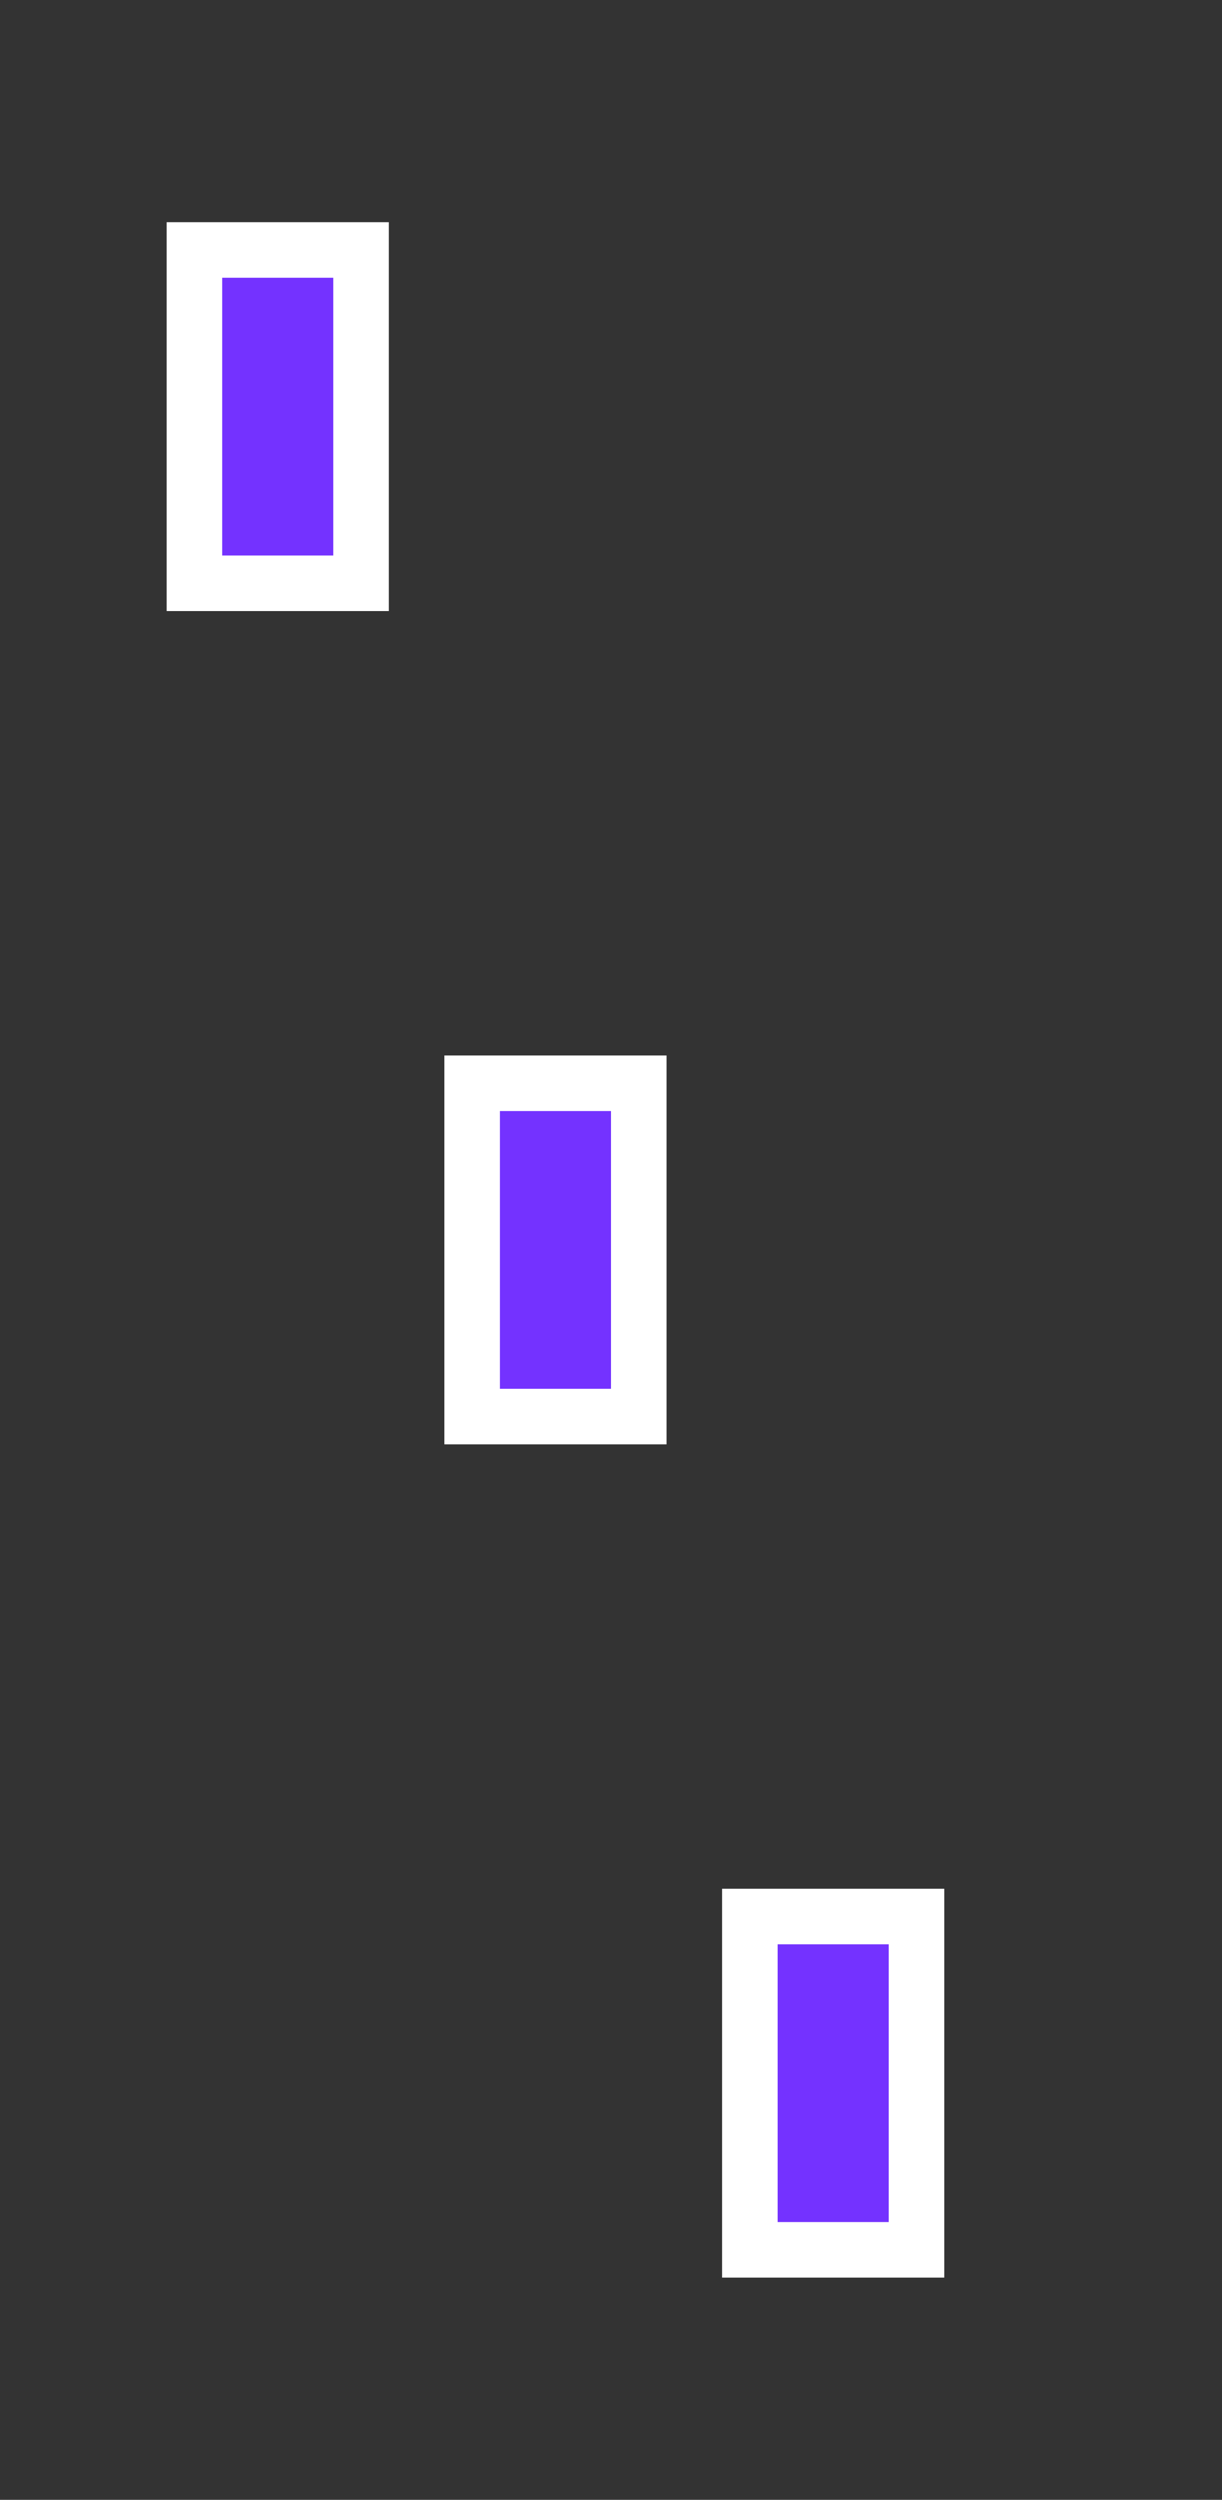 <svg width="22" height="45" viewBox="0 0 22 45" fill="none" xmlns="http://www.w3.org/2000/svg">
<rect x="0" y="0" width="22" height="45" fill="#333333" stroke="none"/>
<path d="M6.5 4.5H3.5V10.5H6.5V4.5Z" fill="#7432FF" stroke="white"/>
<path d="M11.5 19.5H8.5V25.5H11.5V19.5Z" fill="#7432FF" stroke="white"/>
<path d="M16.5 34.5H13.5V40.5H16.5V34.5Z" fill="#7432FF" stroke="white"/>
</svg>
